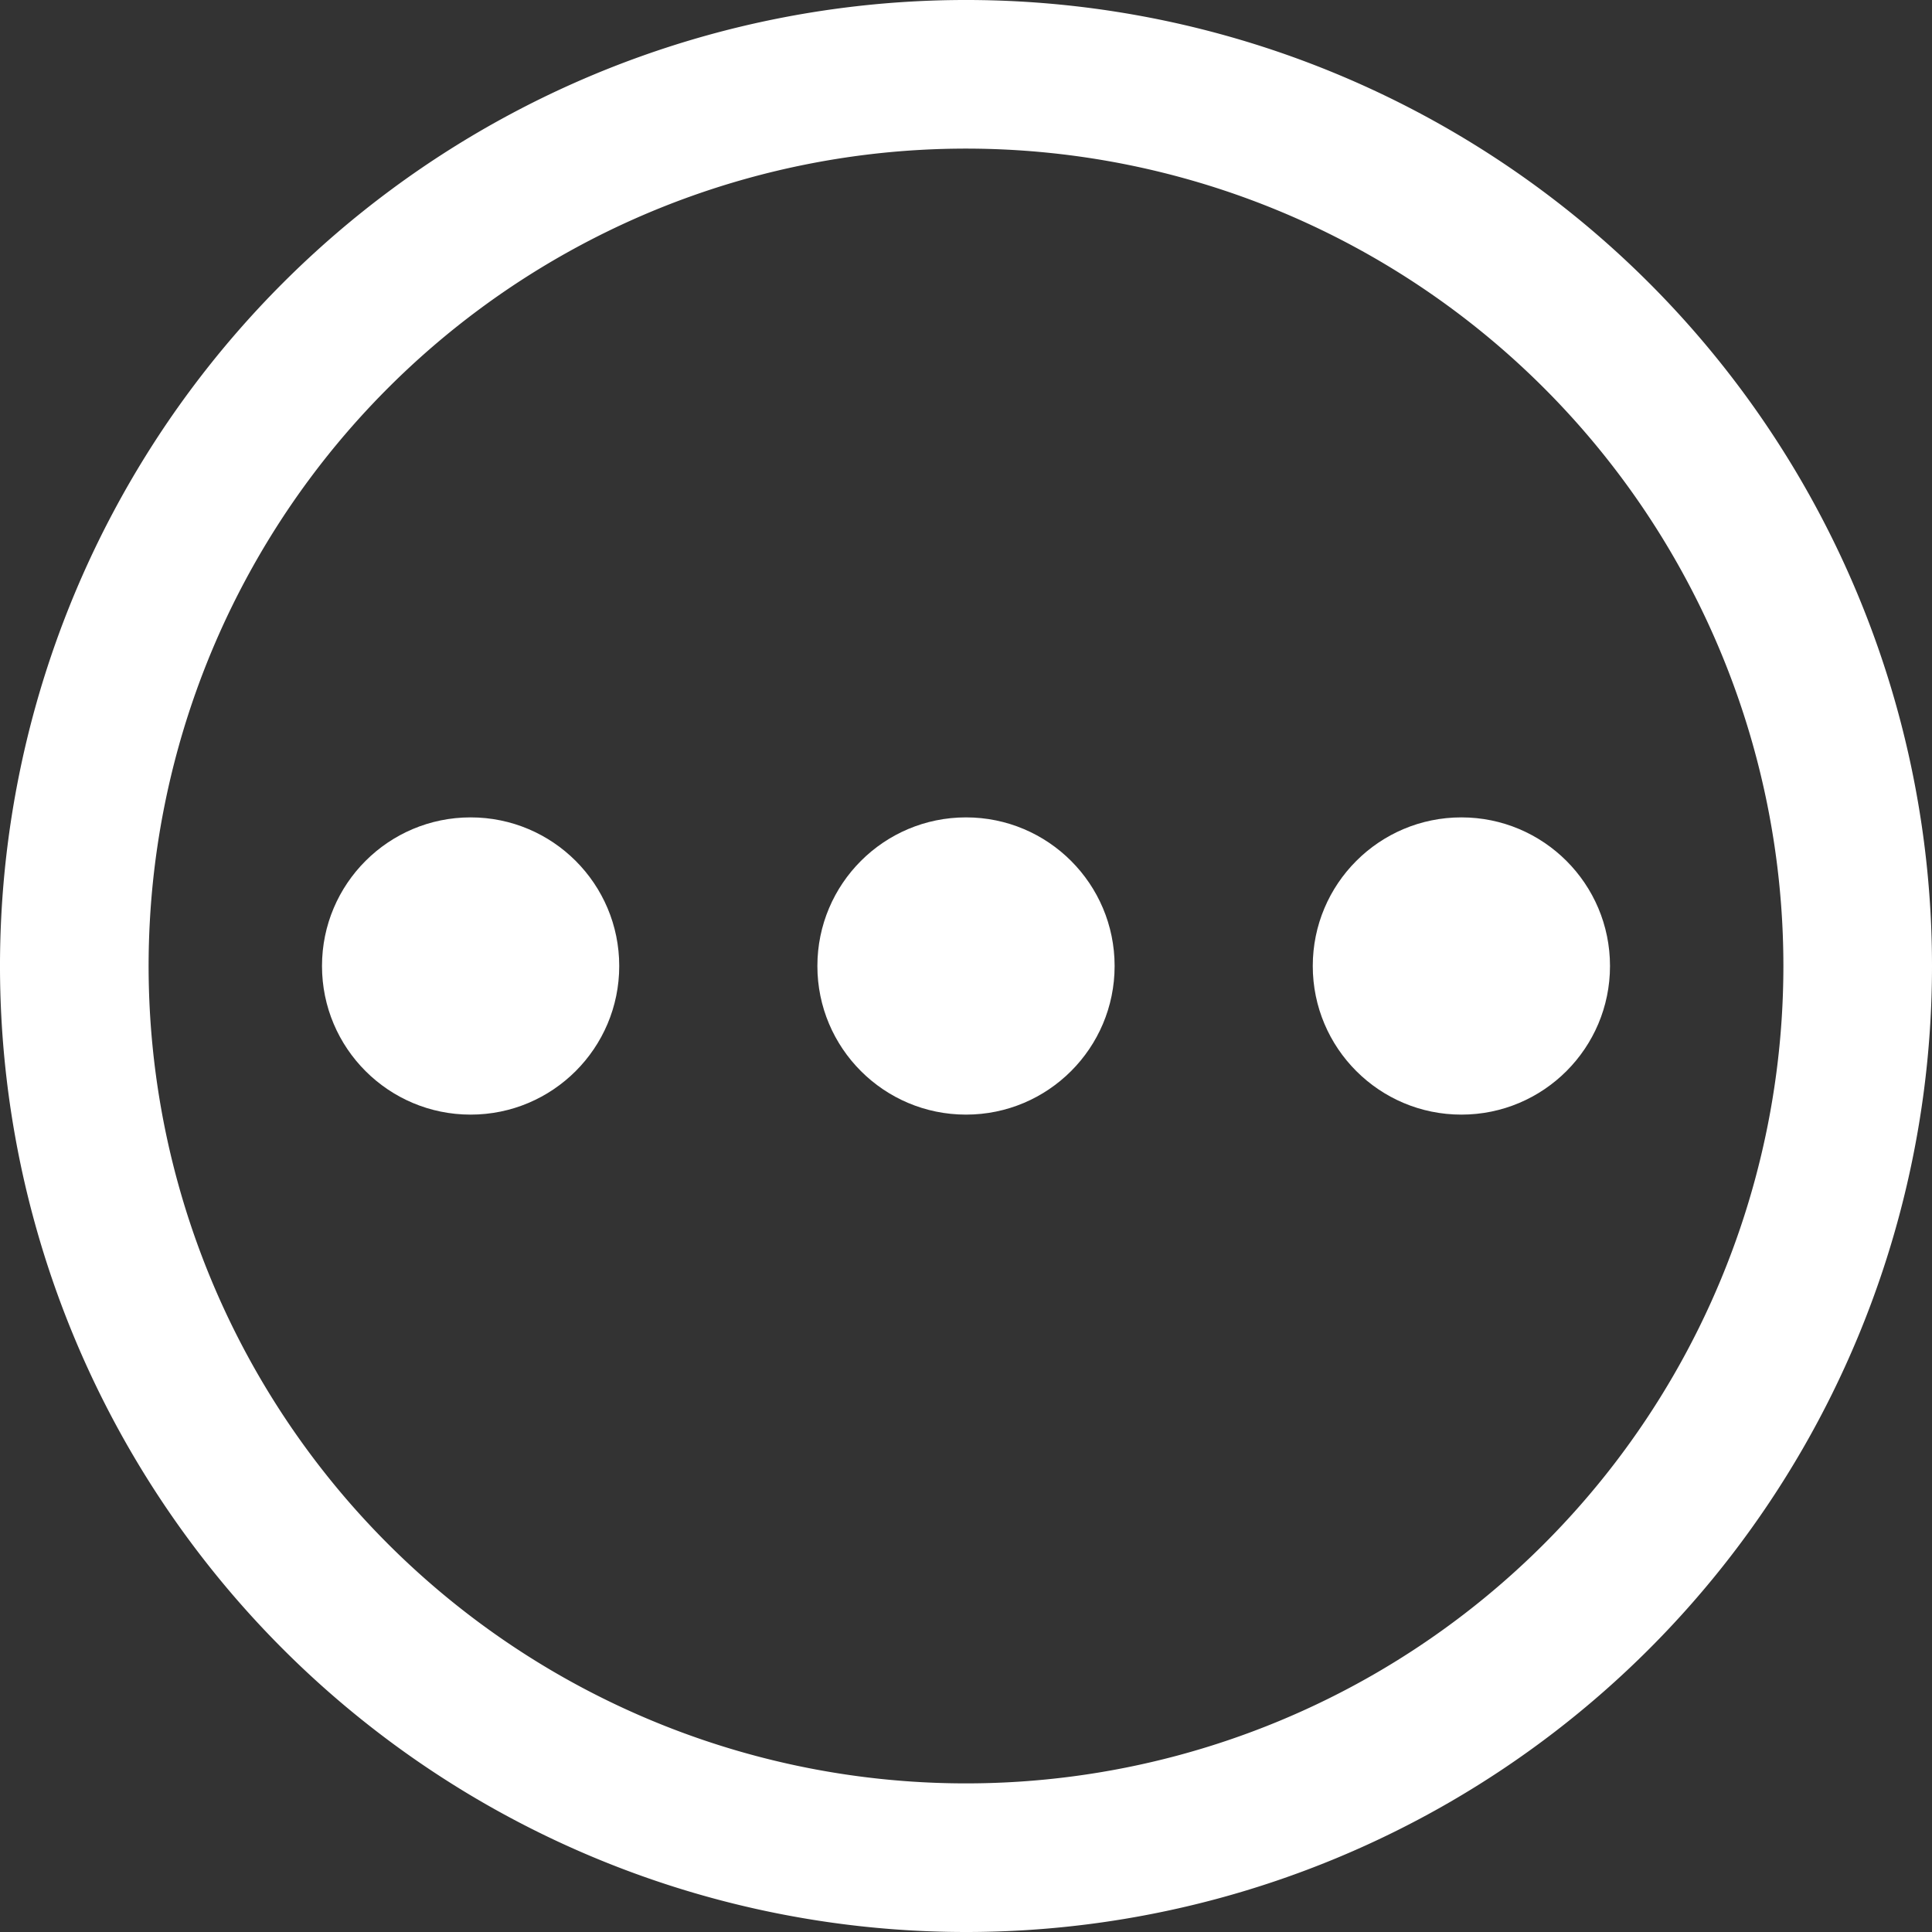 <svg xmlns="http://www.w3.org/2000/svg" width="39" height="39"><rect width="100%" height="100%" fill="#333333" stroke="none"/><g transform="translate(-62.5 -62.5)"><circle cx="3" cy="3" r="3" transform="translate(79 79)" fill="#fff"/><circle cx="3" cy="3" r="3" transform="translate(69 79)" fill="#fff"/><circle cx="3" cy="3" r="3" transform="translate(89 79)" fill="#fff"/><path d="M100 82a18 18 0 10-18 18 18 18 0 0018-18z" fill="none" stroke="#fff" stroke-miterlimit="10" stroke-width="3"/></g></svg>